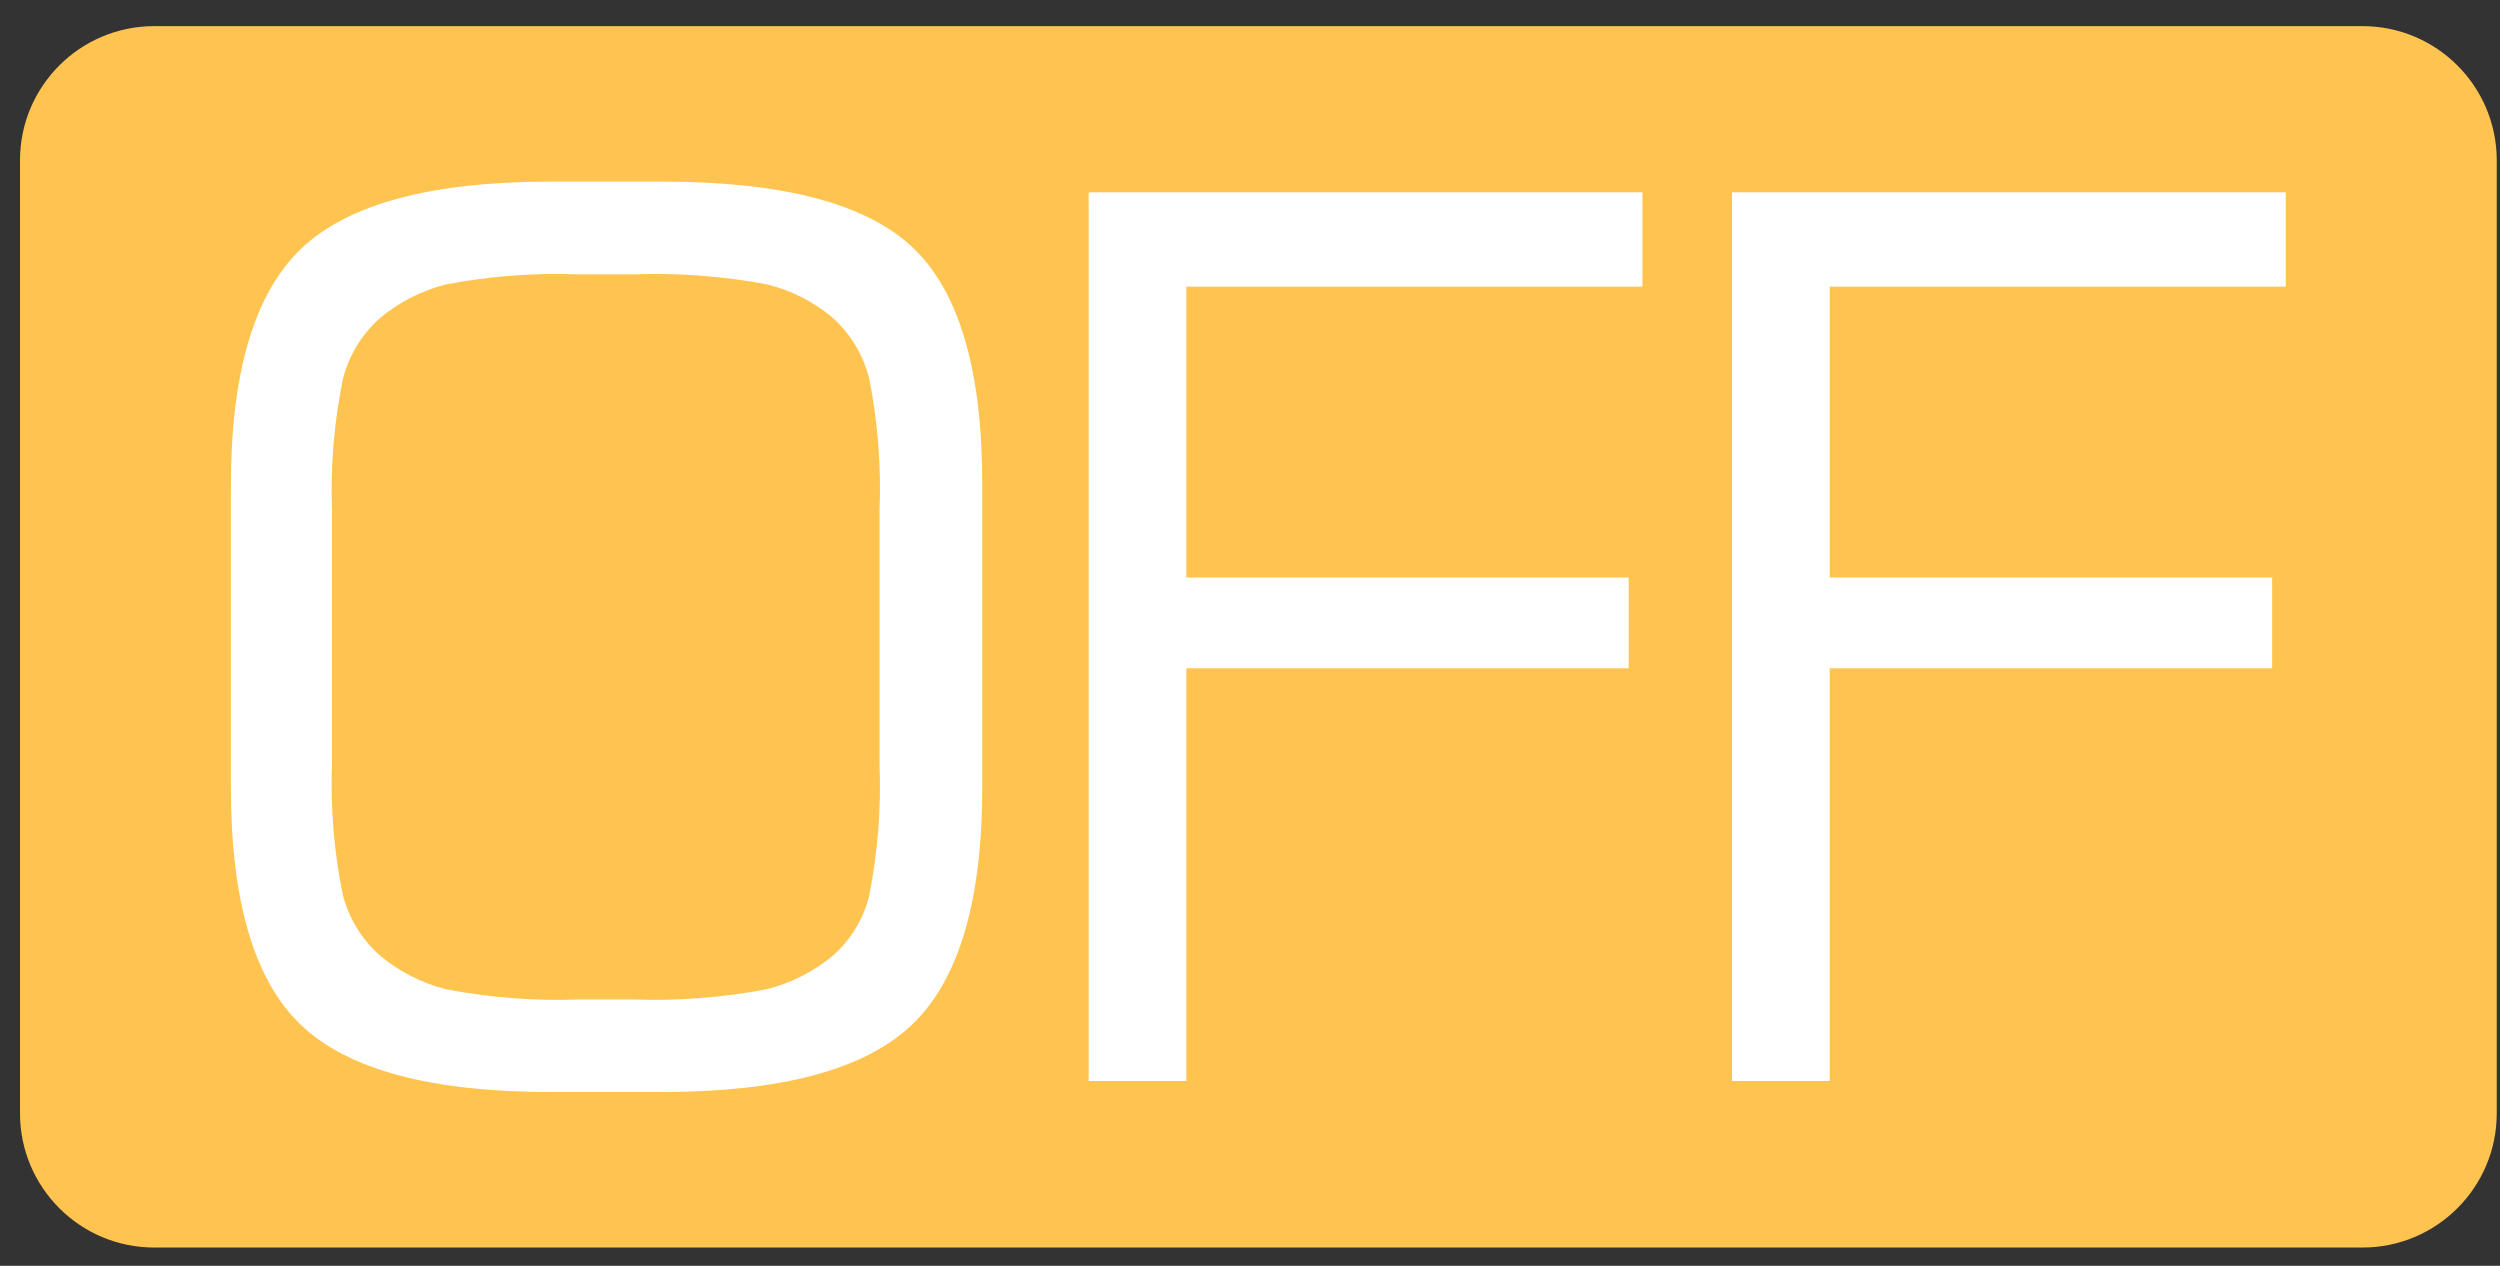 <svg width="79" height="40" viewBox="0 0 79 40" fill="none" xmlns="http://www.w3.org/2000/svg">
<rect x="0" y="0" width="79" height="40" fill="#333333" stroke="none"/>
<path d="M74.654 0.826H4.874C2.531 0.826 0.632 2.725 0.632 5.068V35.18C0.632 37.523 2.531 39.422 4.874 39.422H74.654C76.997 39.422 78.897 37.523 78.897 35.18V5.068C78.897 2.725 76.997 0.826 74.654 0.826Z" fill="#FFC450"/>
<path d="M17.4 34.507C13.623 34.507 10.995 33.803 9.516 32.394C8.037 30.986 7.297 28.483 7.296 24.886V15.354C7.296 11.772 8.036 9.274 9.516 7.86C10.996 6.446 13.624 5.739 17.4 5.739H20.935C24.748 5.739 27.388 6.437 28.854 7.833C30.319 9.229 31.048 11.736 31.04 15.354V24.88C31.04 28.477 30.296 30.979 28.81 32.389C27.323 33.798 24.699 34.504 20.936 34.507H17.4ZM14.106 8.984C13.331 9.177 12.611 9.545 11.999 10.059C11.425 10.572 11.018 11.246 10.832 11.993C10.552 13.367 10.438 14.77 10.492 16.172V24.132C10.438 25.521 10.552 26.912 10.832 28.274C11.021 29.013 11.428 29.68 11.998 30.187C12.609 30.701 13.33 31.07 14.105 31.263C15.481 31.526 16.883 31.634 18.284 31.584H20.016C21.422 31.633 22.829 31.525 24.211 31.263C24.991 31.072 25.717 30.704 26.332 30.187C26.888 29.691 27.282 29.041 27.463 28.319C27.738 26.941 27.849 25.536 27.793 24.132V16.133C27.85 14.734 27.74 13.334 27.466 11.961C27.279 11.214 26.872 10.541 26.298 10.028C25.692 9.522 24.978 9.163 24.21 8.98C22.827 8.724 21.42 8.62 20.014 8.669H18.285C16.885 8.617 15.483 8.723 14.106 8.984ZM54.733 34.16V6.078H72.231V9.059H57.819V18.25H71.799V21.118H57.819V34.16H54.733ZM34.402 34.16V6.078H51.901V9.059H37.488V18.25H51.468V21.118H37.488V34.16H34.402Z" fill="white"/>
</svg>

